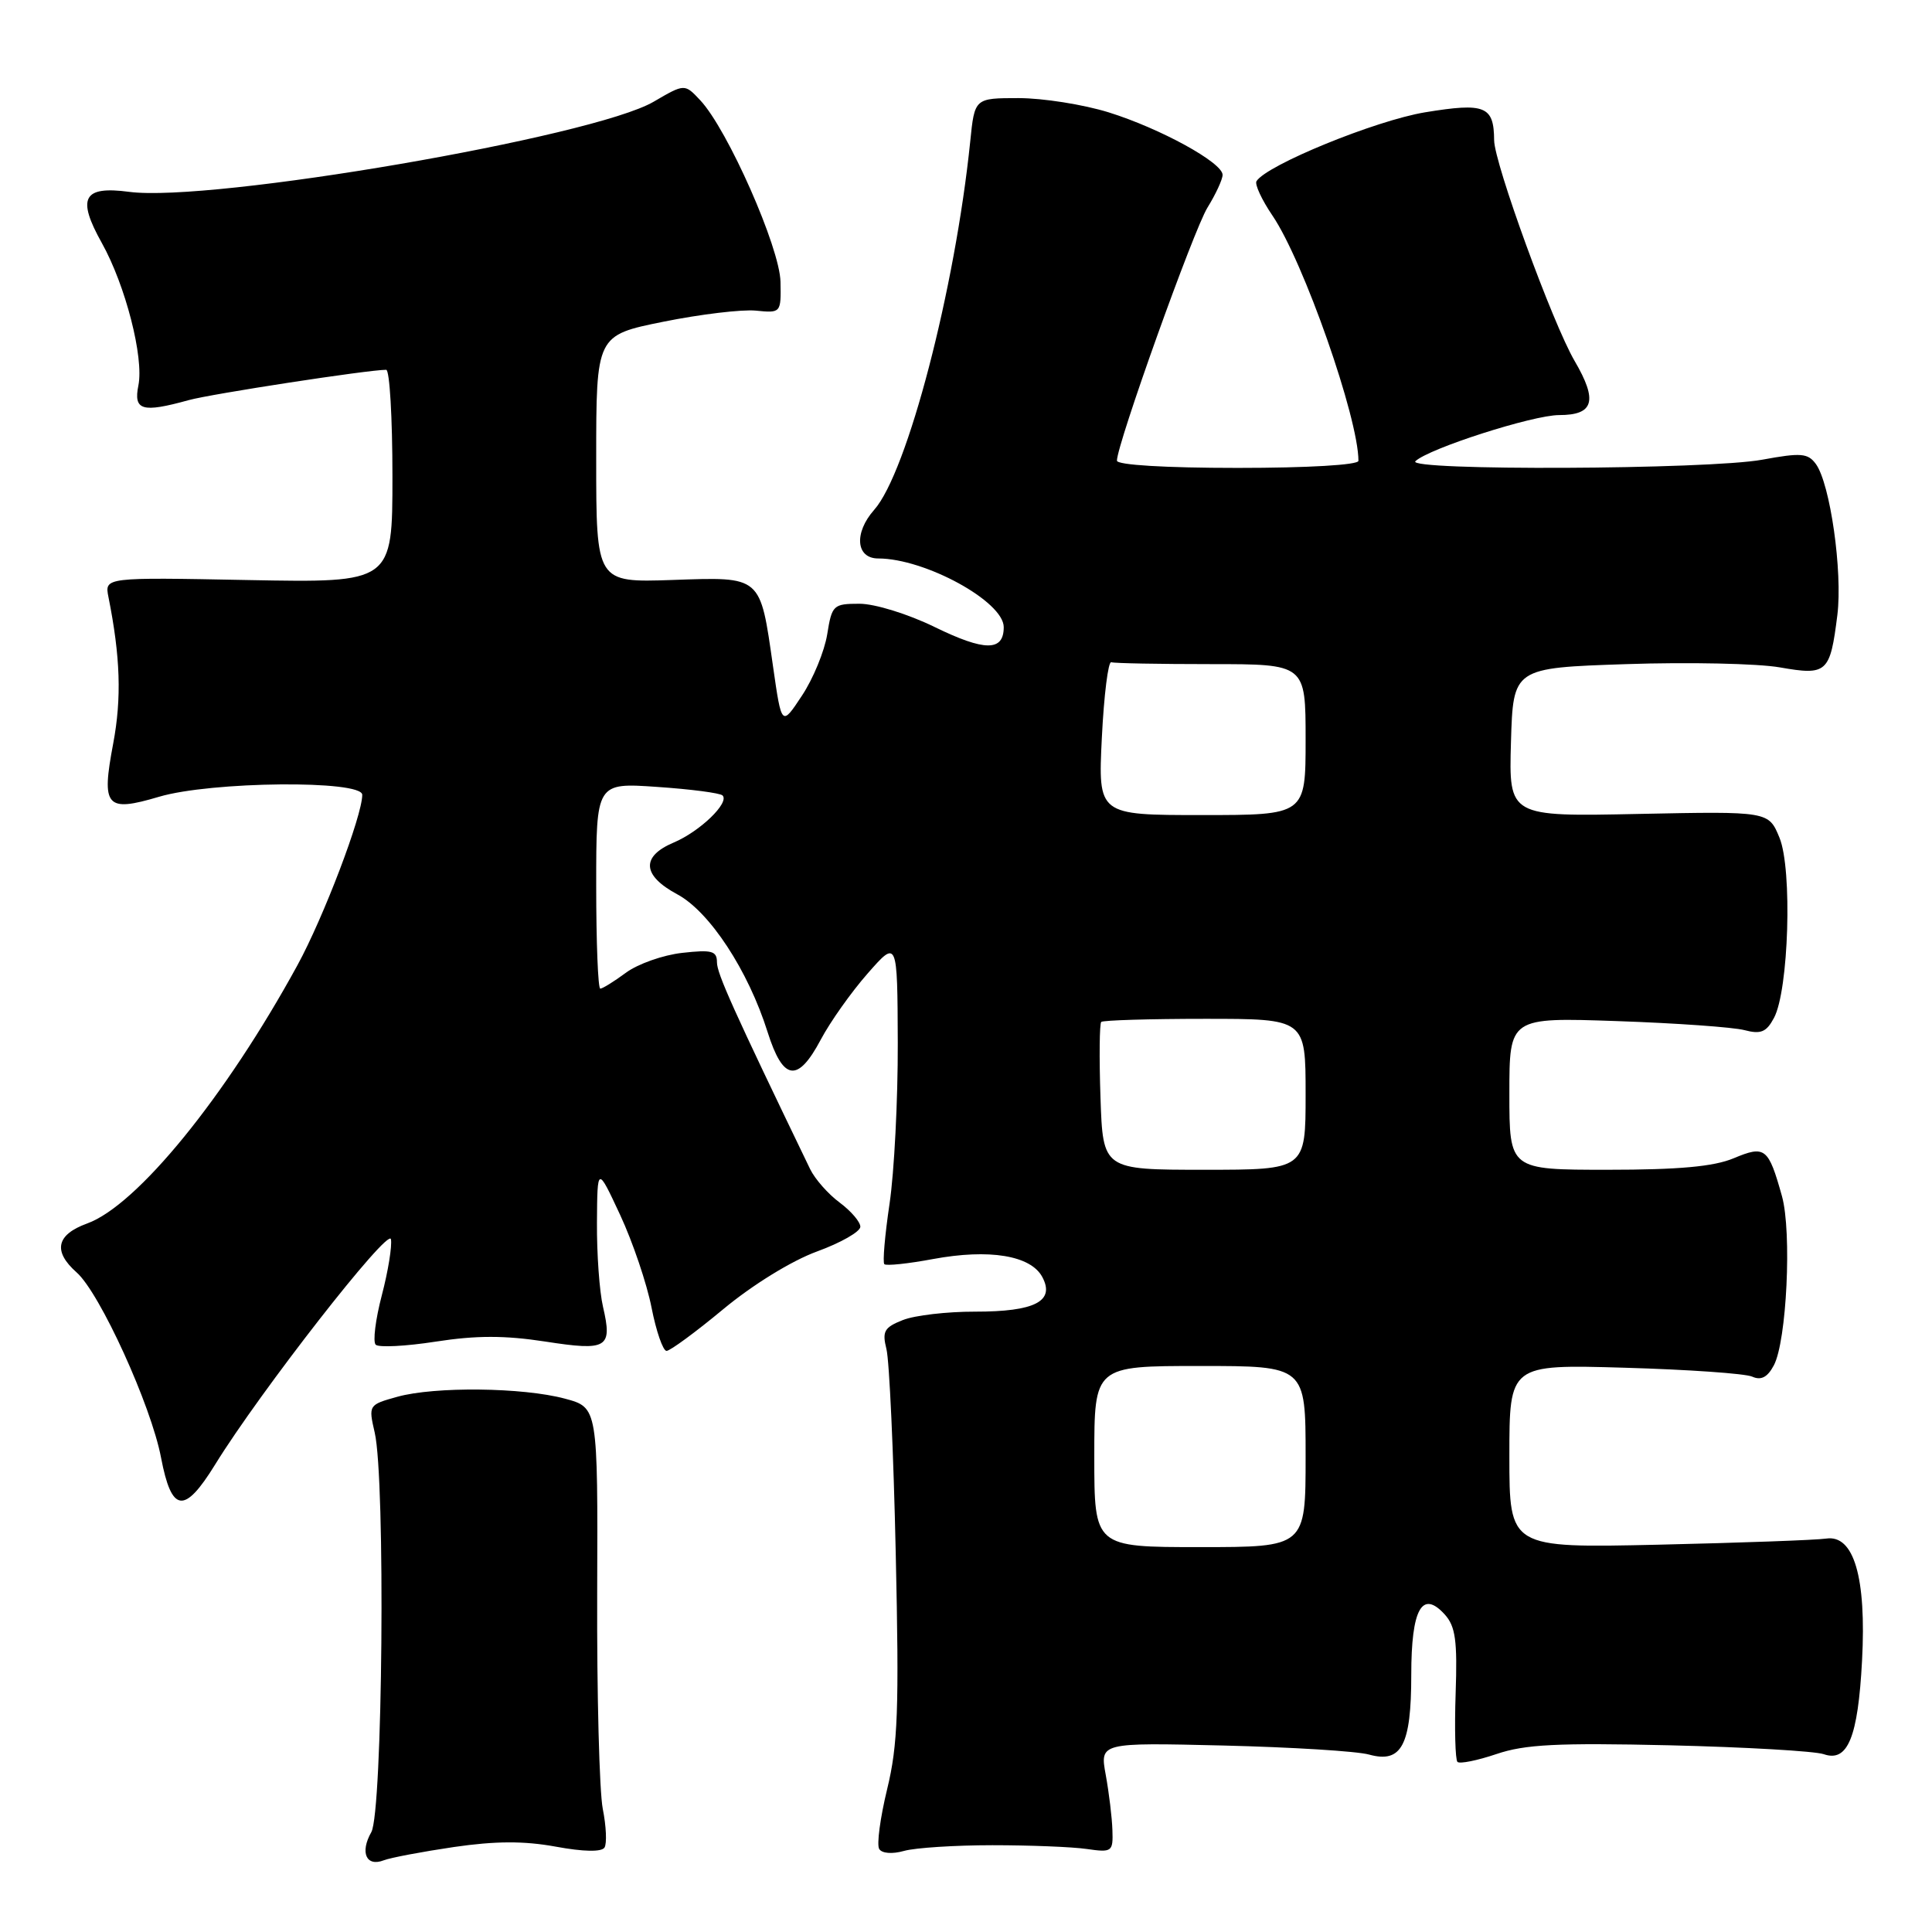 <?xml version="1.0" encoding="UTF-8" standalone="no"?>
<!DOCTYPE svg PUBLIC "-//W3C//DTD SVG 1.1//EN" "http://www.w3.org/Graphics/SVG/1.1/DTD/svg11.dtd" >
<svg xmlns="http://www.w3.org/2000/svg" xmlns:xlink="http://www.w3.org/1999/xlink" version="1.1" viewBox="0 0 256 256">
 <g >
 <path fill="currentColor"
d=" M 60.14 244.74 C 65.64 243.94 69.42 243.92 73.64 244.69 C 77.32 245.37 79.72 245.41 80.10 244.81 C 80.43 244.29 80.33 241.98 79.87 239.68 C 79.42 237.38 79.08 224.47 79.13 211.00 C 79.22 186.50 79.22 186.50 74.86 185.33 C 69.28 183.83 57.62 183.70 52.65 185.08 C 48.84 186.14 48.81 186.18 49.65 189.82 C 51.09 196.04 50.71 240.13 49.20 242.77 C 47.67 245.46 48.53 247.40 50.85 246.50 C 51.76 246.15 55.94 245.36 60.14 244.74 Z  M 131.50 244.50 C 136.45 244.50 142.07 244.72 144.00 245.00 C 147.35 245.48 147.50 245.37 147.40 242.50 C 147.35 240.85 146.95 237.57 146.52 235.20 C 145.73 230.90 145.73 230.90 162.11 231.29 C 171.13 231.51 179.81 232.04 181.41 232.49 C 185.72 233.68 187.00 231.26 187.00 221.93 C 187.00 213.19 188.43 210.61 191.44 213.93 C 192.86 215.50 193.12 217.40 192.88 224.38 C 192.72 229.08 192.83 233.16 193.12 233.46 C 193.42 233.75 195.74 233.28 198.29 232.42 C 202.05 231.14 206.35 230.92 221.21 231.26 C 231.27 231.50 240.47 232.03 241.66 232.44 C 244.83 233.54 246.19 230.23 246.73 220.06 C 247.32 209.01 245.65 203.32 241.98 203.87 C 240.61 204.07 230.61 204.43 219.75 204.68 C 200.00 205.12 200.00 205.12 200.00 192.95 C 200.00 180.79 200.00 180.79 215.25 181.23 C 223.64 181.47 231.25 182.00 232.17 182.41 C 233.35 182.94 234.20 182.50 235.04 180.92 C 236.75 177.72 237.44 163.26 236.12 158.50 C 234.32 152.07 233.89 151.73 229.71 153.48 C 227.08 154.58 222.44 155.00 213.03 155.00 C 200.00 155.00 200.00 155.00 200.00 144.91 C 200.00 134.81 200.00 134.81 214.25 135.30 C 222.09 135.57 229.70 136.11 231.16 136.50 C 233.32 137.07 234.06 136.76 235.06 134.88 C 237.02 131.23 237.51 115.17 235.79 111.00 C 234.35 107.50 234.35 107.50 217.14 107.85 C 199.93 108.21 199.93 108.21 200.21 98.35 C 200.50 88.50 200.50 88.50 215.50 88.00 C 223.75 87.72 232.90 87.92 235.83 88.43 C 242.10 89.53 242.50 89.16 243.46 81.49 C 244.17 75.76 242.51 64.08 240.61 61.48 C 239.55 60.04 238.64 59.97 233.52 60.91 C 226.40 62.23 186.18 62.40 187.55 61.11 C 189.34 59.42 203.12 55.00 206.59 55.00 C 211.20 55.00 211.74 53.12 208.64 47.82 C 205.72 42.81 198.01 21.65 197.98 18.58 C 197.95 14.05 196.78 13.58 188.84 14.88 C 182.28 15.96 167.82 21.87 166.49 24.01 C 166.24 24.42 167.19 26.48 168.61 28.57 C 172.73 34.64 180.00 55.38 180.00 61.06 C 180.00 61.61 173.29 62.00 164.00 62.00 C 154.39 62.00 148.00 61.61 148.00 61.04 C 148.00 58.86 158.15 30.50 160.00 27.50 C 161.10 25.72 162.00 23.77 162.00 23.17 C 162.00 21.55 153.75 17.02 146.88 14.88 C 143.55 13.85 138.19 13.00 134.98 13.00 C 129.14 13.00 129.14 13.00 128.56 18.75 C 126.55 38.33 120.22 62.62 115.83 67.56 C 113.13 70.61 113.41 74.00 116.37 74.00 C 122.57 74.00 133.00 79.71 133.00 83.10 C 133.00 86.33 130.50 86.33 123.84 83.08 C 120.32 81.36 115.92 80.00 113.89 80.00 C 110.41 80.00 110.23 80.18 109.61 84.05 C 109.25 86.28 107.75 89.94 106.26 92.18 C 103.57 96.26 103.57 96.26 102.43 88.30 C 100.70 76.20 100.98 76.44 89.07 76.85 C 79.00 77.19 79.00 77.19 79.00 60.81 C 79.00 44.43 79.00 44.43 87.90 42.63 C 92.80 41.64 98.31 40.98 100.15 41.16 C 103.48 41.49 103.50 41.47 103.42 37.34 C 103.33 32.82 96.42 17.16 92.79 13.29 C 90.72 11.08 90.72 11.08 86.61 13.48 C 78.60 18.16 27.96 26.86 17.11 25.42 C 11.00 24.61 10.15 26.22 13.50 32.21 C 16.63 37.82 19.08 47.36 18.34 51.06 C 17.67 54.39 18.82 54.73 25.00 53.02 C 28.00 52.19 48.78 49.00 51.17 49.00 C 51.63 49.00 52.00 55.35 52.00 63.11 C 52.00 77.22 52.00 77.22 32.92 76.86 C 13.85 76.49 13.85 76.49 14.37 79.11 C 15.95 87.01 16.13 92.51 15.00 98.52 C 13.41 106.93 14.04 107.66 21.06 105.58 C 27.96 103.53 48.00 103.34 48.00 105.32 C 48.00 108.09 42.87 121.57 39.41 127.90 C 29.89 145.32 18.16 159.73 11.54 162.12 C 7.46 163.60 6.99 165.80 10.15 168.60 C 13.23 171.31 20.03 186.24 21.34 193.15 C 22.74 200.47 24.42 200.68 28.50 194.07 C 34.45 184.41 51.49 162.58 51.80 164.20 C 51.97 165.09 51.43 168.44 50.59 171.64 C 49.75 174.85 49.39 177.79 49.78 178.18 C 50.18 178.57 53.76 178.39 57.75 177.77 C 63.10 176.94 66.89 176.94 72.23 177.76 C 80.49 179.04 81.17 178.63 79.90 173.15 C 79.43 171.14 79.07 166.12 79.10 162.00 C 79.15 154.50 79.15 154.50 82.18 161.00 C 83.84 164.57 85.71 170.09 86.33 173.25 C 86.95 176.41 87.85 179.00 88.32 179.00 C 88.79 179.00 92.18 176.51 95.84 173.47 C 99.73 170.24 104.89 167.06 108.25 165.83 C 111.41 164.68 114.00 163.20 114.00 162.55 C 114.00 161.91 112.76 160.46 111.25 159.34 C 109.74 158.22 107.98 156.23 107.34 154.90 C 97.17 133.82 95.00 129.00 95.00 127.51 C 95.00 126.00 94.33 125.82 90.40 126.26 C 87.86 126.54 84.51 127.73 82.94 128.89 C 81.37 130.05 79.84 131.00 79.54 131.00 C 79.24 131.00 79.00 124.86 79.00 117.36 C 79.00 103.71 79.00 103.71 87.08 104.27 C 91.52 104.57 95.42 105.08 95.74 105.40 C 96.70 106.36 92.74 110.18 89.25 111.65 C 84.91 113.49 85.10 116.01 89.74 118.50 C 94.02 120.79 99.14 128.59 101.71 136.75 C 103.76 143.24 105.70 143.52 108.76 137.75 C 110.00 135.41 112.79 131.47 114.96 129.00 C 118.91 124.50 118.91 124.50 118.96 138.21 C 118.98 145.75 118.49 155.33 117.87 159.50 C 117.25 163.67 116.94 167.27 117.18 167.51 C 117.42 167.75 120.32 167.45 123.63 166.83 C 131.09 165.45 136.58 166.35 138.11 169.21 C 139.83 172.42 137.12 173.81 129.19 173.80 C 125.51 173.79 121.21 174.29 119.64 174.91 C 117.16 175.89 116.87 176.40 117.46 178.77 C 117.84 180.27 118.40 192.45 118.69 205.83 C 119.15 226.49 118.98 231.21 117.55 237.08 C 116.63 240.88 116.15 244.44 116.50 245.00 C 116.86 245.59 118.23 245.70 119.81 245.25 C 121.29 244.84 126.55 244.50 131.50 244.50 Z  M 145.00 193.00 C 145.00 181.00 145.00 181.00 159.00 181.00 C 173.00 181.00 173.00 181.00 173.00 193.00 C 173.00 205.00 173.00 205.00 159.00 205.00 C 145.00 205.00 145.00 205.00 145.00 193.00 Z  M 145.82 145.41 C 145.64 140.14 145.69 135.64 145.92 135.41 C 146.15 135.19 152.33 135.00 159.67 135.00 C 173.00 135.00 173.00 135.00 173.00 145.00 C 173.00 155.00 173.00 155.00 159.57 155.00 C 146.14 155.00 146.14 155.00 145.82 145.41 Z  M 146.00 97.75 C 146.28 92.11 146.84 87.61 147.25 87.75 C 147.66 87.89 153.62 88.00 160.50 88.00 C 173.00 88.00 173.00 88.00 173.00 98.00 C 173.00 108.00 173.00 108.00 159.25 108.00 C 145.50 108.00 145.50 108.00 146.00 97.75 Z "/>
</g>
</svg>